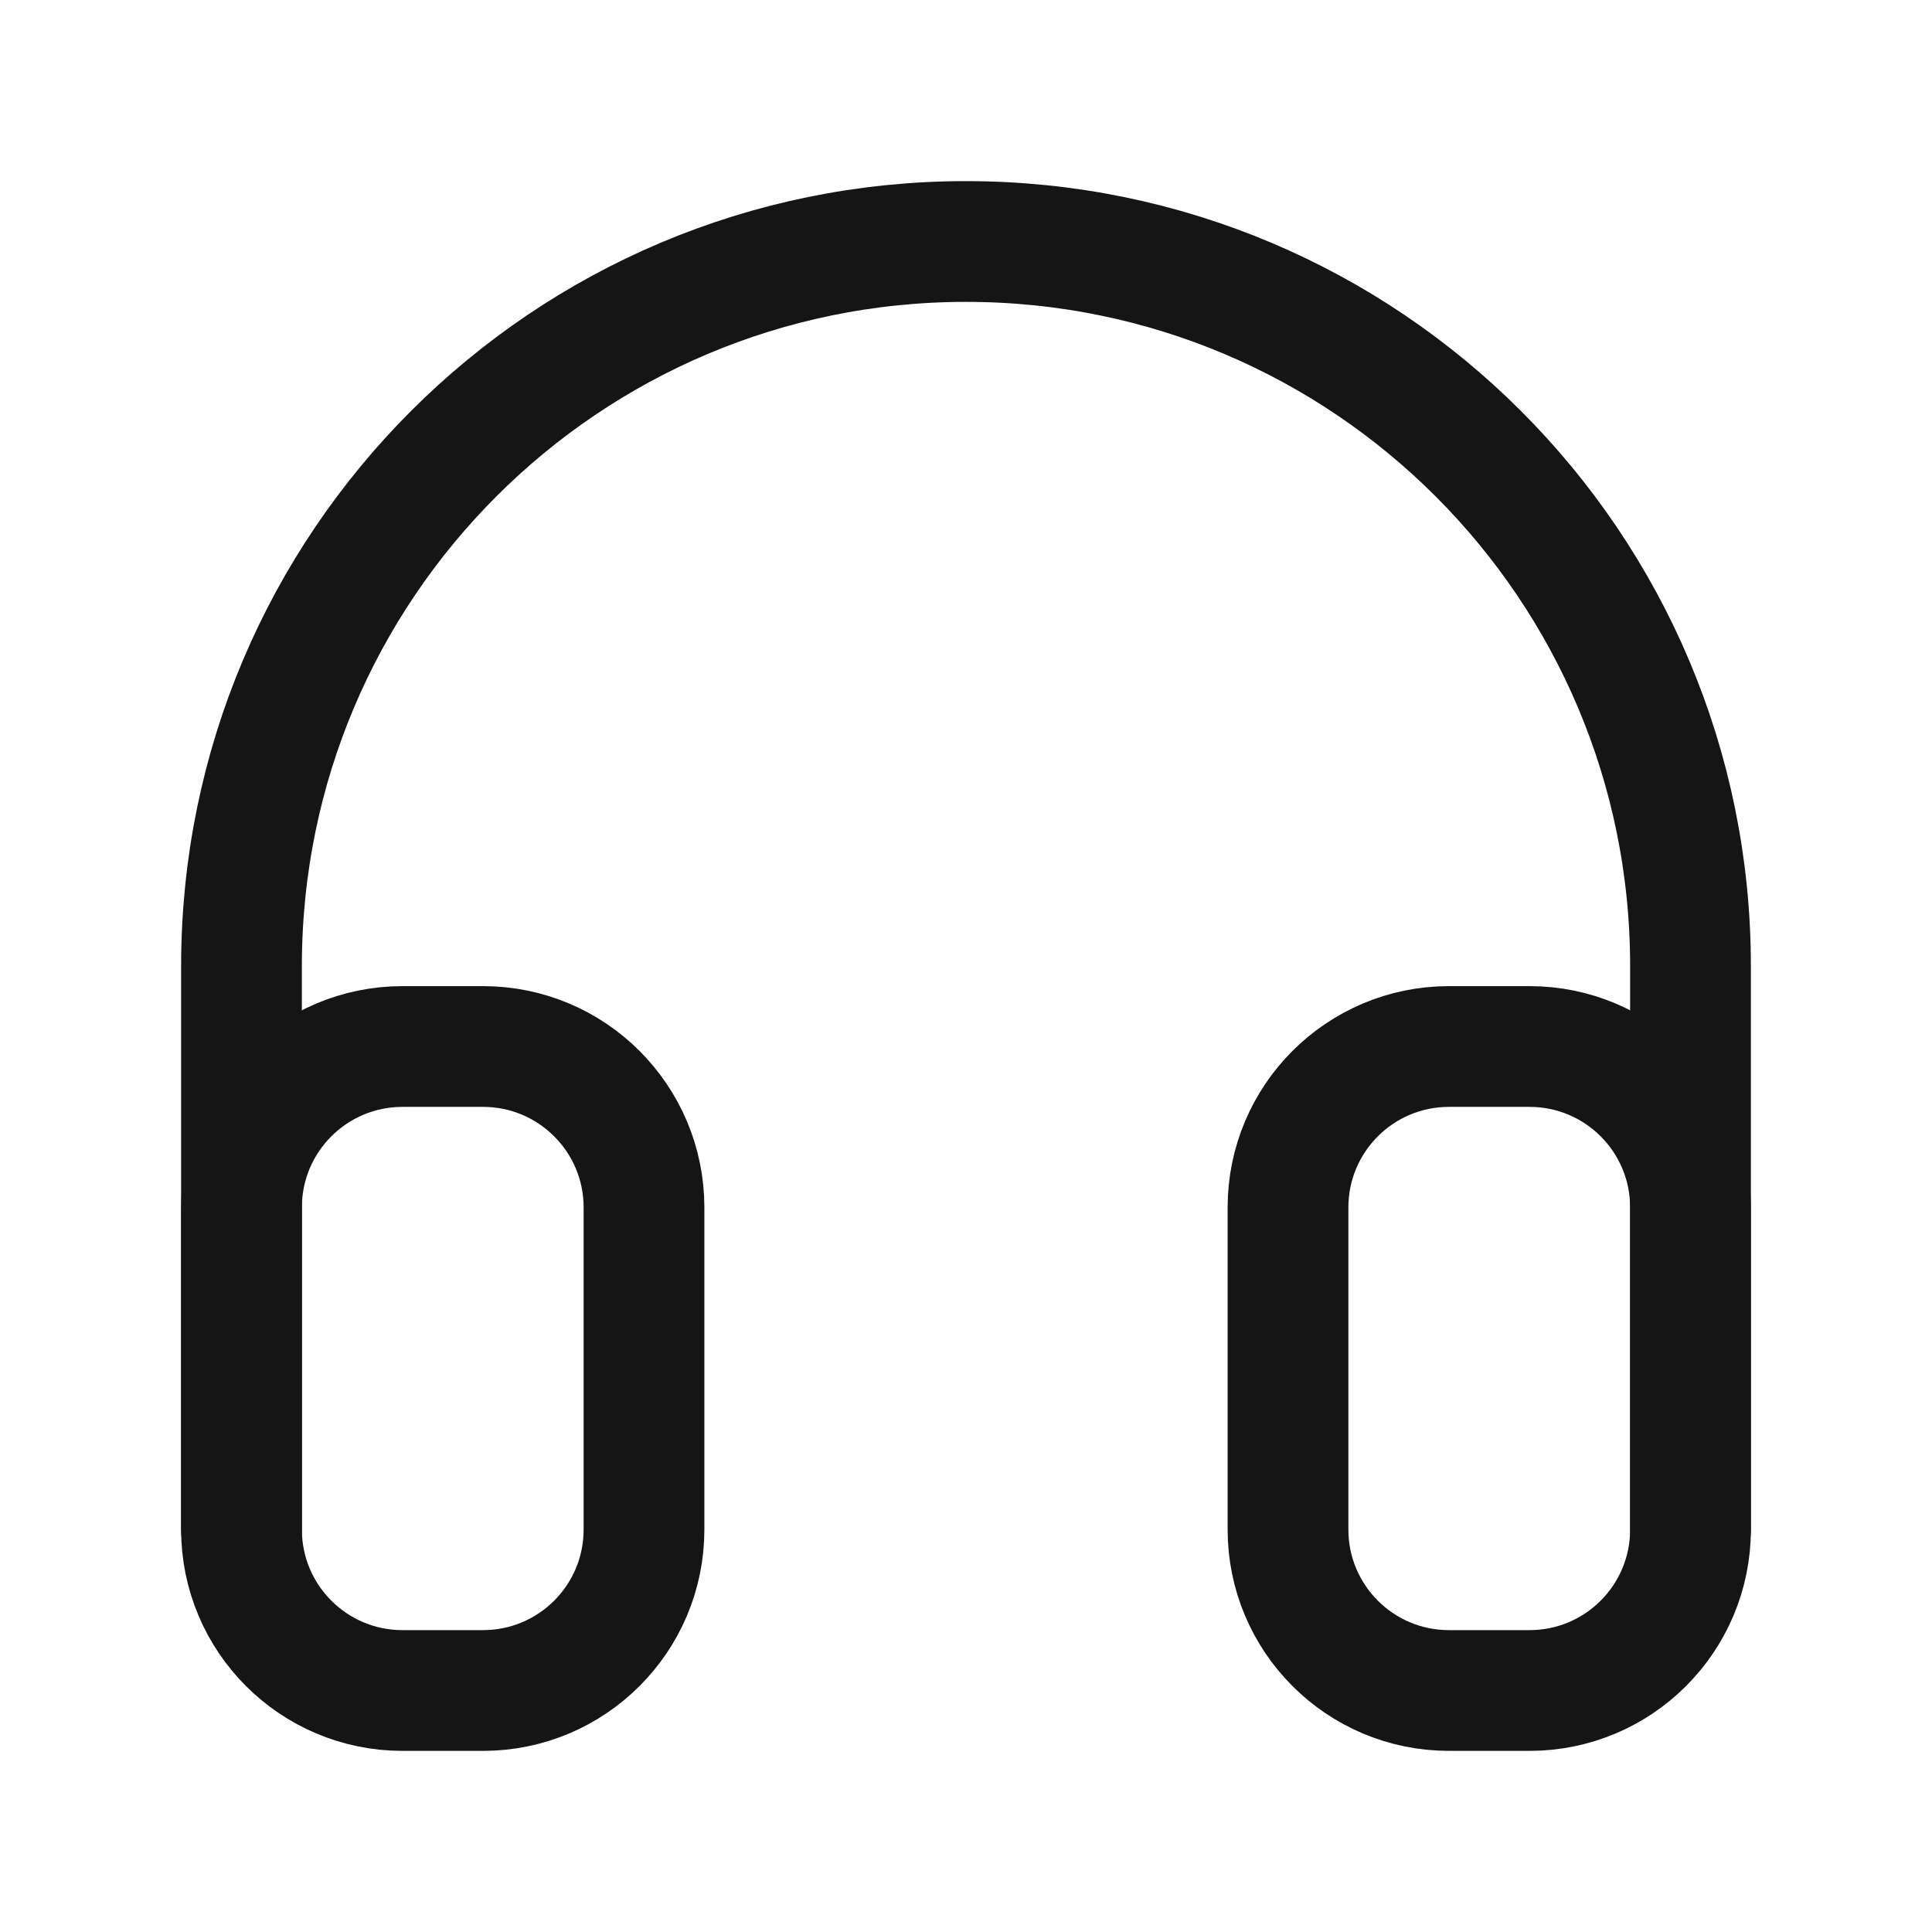 <svg width="24" height="24" viewBox="0 0 24 24" fill="none" xmlns="http://www.w3.org/2000/svg">
    <path d="M21 19V12C21 7.029 16.971 3 12 3V3C7.029 3 3 7.029 3 12V19" stroke="#151515" stroke-width="1.5"
          stroke-linecap="round"/>
    <path d="M16 15C16 13.895 16.895 13 18 13H19C20.105 13 21 13.895 21 15V19C21 20.105 20.105 21 19 21H18C16.895 21 16 20.105 16 19V15Z"
          stroke="#151515" stroke-width="1.5"/>
    <path d="M8 15C8 13.895 7.105 13 6 13H5C3.895 13 3 13.895 3 15V19C3 20.105 3.895 21 5 21H6C7.105 21 8 20.105 8 19V15Z"
          stroke="#151515" stroke-width="1.5"/>
</svg>
